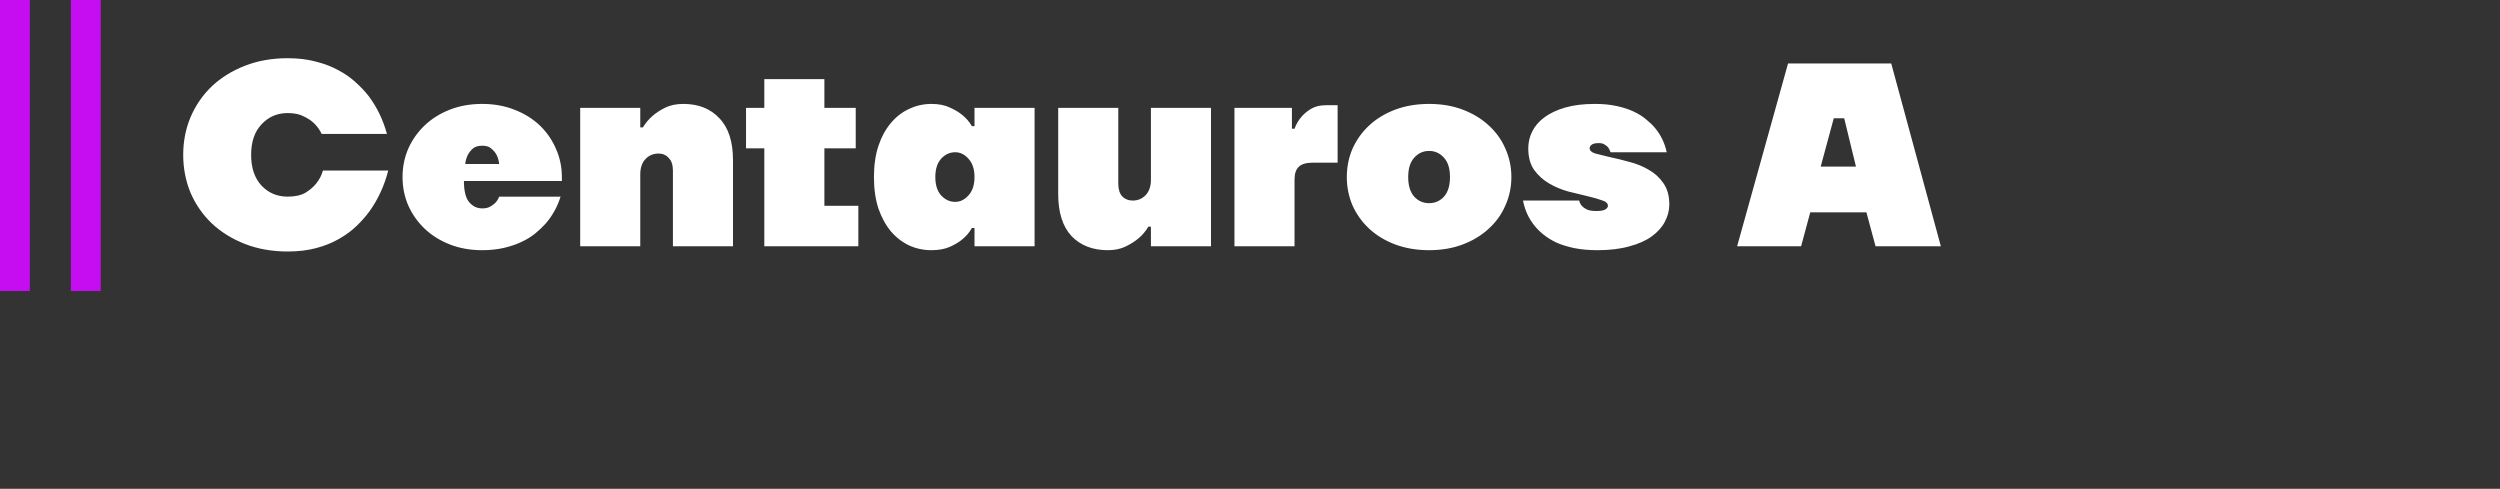 <svg width="670" height="131" viewBox="0 0 670 131" fill="none" xmlns="http://www.w3.org/2000/svg">
<rect x="0" y="0" width="670" height="131" fill="#333333" stroke="none"/>
<path d="M77.1 67.4C72.9 67.4 69.073 66.723 65.62 65.37C62.167 64.017 59.203 62.173 56.73 59.84C54.303 57.507 52.413 54.777 51.06 51.65C49.753 48.477 49.1 45.093 49.1 41.5C49.1 37.907 49.753 34.547 51.06 31.42C52.413 28.247 54.303 25.493 56.73 23.16C59.203 20.827 62.167 18.983 65.62 17.63C69.073 16.277 72.9 15.6 77.1 15.6C79.9 15.6 82.42 15.903 84.66 16.51C86.9 17.07 88.907 17.84 90.68 18.82C92.453 19.753 93.993 20.827 95.3 22.04C96.653 23.253 97.82 24.49 98.8 25.75C101.04 28.737 102.673 32.12 103.7 35.9H86.2C85.733 34.873 85.08 33.94 84.24 33.1C83.54 32.4 82.607 31.77 81.44 31.21C80.32 30.603 78.873 30.3 77.1 30.3C74.3 30.3 71.967 31.303 70.1 33.31C68.233 35.27 67.3 38 67.3 41.5C67.3 45 68.233 47.753 70.1 49.76C71.967 51.72 74.3 52.7 77.1 52.7C79.06 52.7 80.647 52.35 81.86 51.65C83.073 50.903 84.03 50.087 84.73 49.2C85.57 48.173 86.177 47.007 86.55 45.7H104.05C103.023 49.713 101.367 53.33 99.08 56.55C98.1 57.903 96.933 59.233 95.58 60.54C94.227 61.847 92.64 63.013 90.82 64.04C89.047 65.067 87.017 65.883 84.73 66.49C82.49 67.097 79.947 67.4 77.1 67.4ZM129.231 67.05C126.058 67.05 123.164 66.537 120.551 65.51C117.938 64.483 115.698 63.083 113.831 61.31C111.964 59.537 110.494 57.46 109.421 55.08C108.394 52.7 107.881 50.157 107.881 47.45C107.881 44.743 108.394 42.2 109.421 39.82C110.494 37.44 111.964 35.363 113.831 33.59C115.698 31.817 117.938 30.417 120.551 29.39C123.164 28.363 126.058 27.85 129.231 27.85C132.358 27.85 135.228 28.363 137.841 29.39C140.501 30.417 142.764 31.817 144.631 33.59C146.498 35.363 147.944 37.44 148.971 39.82C150.044 42.2 150.581 44.743 150.581 47.45V48.5H124.331C124.331 51.16 124.798 53.05 125.731 54.17C126.664 55.29 127.831 55.85 129.231 55.85C130.118 55.85 130.841 55.687 131.401 55.36C131.961 55.033 132.428 54.683 132.801 54.31C133.221 53.843 133.548 53.307 133.781 52.7H150.231C149.391 55.407 148.061 57.81 146.241 59.91C145.448 60.797 144.514 61.683 143.441 62.57C142.414 63.41 141.201 64.157 139.801 64.81C138.448 65.463 136.884 66 135.111 66.42C133.338 66.84 131.378 67.05 129.231 67.05ZM133.781 43.95C133.688 43.063 133.454 42.247 133.081 41.5C132.754 40.893 132.288 40.333 131.681 39.82C131.121 39.307 130.304 39.05 129.231 39.05C128.158 39.05 127.318 39.307 126.711 39.82C126.151 40.333 125.708 40.893 125.381 41.5C125.008 42.247 124.774 43.063 124.681 43.95H133.781ZM155.492 28.9H171.592V34.15H172.292C172.992 32.983 173.878 31.933 174.952 31C175.885 30.207 177.005 29.483 178.312 28.83C179.665 28.177 181.275 27.85 183.142 27.85C187.202 27.85 190.422 29.133 192.802 31.7C195.228 34.22 196.442 37.953 196.442 42.9V66H180.342V45.7C180.342 44.207 179.968 43.087 179.222 42.34C178.522 41.547 177.612 41.15 176.492 41.15C175.092 41.15 173.925 41.64 172.992 42.62C172.058 43.6 171.592 44.977 171.592 46.75V66H155.492V28.9ZM204.836 39.75H199.936V28.9H204.836V21.2H220.936V28.9H229.336V39.75H220.936V55.15H230.036V66H204.836V39.75ZM249.617 67.05C247.517 67.05 245.534 66.63 243.667 65.79C241.801 64.903 240.167 63.643 238.767 62.01C237.367 60.33 236.247 58.277 235.407 55.85C234.614 53.423 234.217 50.623 234.217 47.45C234.217 44.323 234.614 41.547 235.407 39.12C236.247 36.647 237.367 34.593 238.767 32.96C240.167 31.28 241.801 30.02 243.667 29.18C245.534 28.293 247.517 27.85 249.617 27.85C251.577 27.85 253.234 28.177 254.587 28.83C255.941 29.437 257.061 30.113 257.947 30.86C258.974 31.7 259.814 32.68 260.467 33.8H261.167V28.9H277.267V66H261.167V61.1H260.467C259.814 62.267 258.974 63.27 257.947 64.11C257.061 64.857 255.941 65.533 254.587 66.14C253.234 66.747 251.577 67.05 249.617 67.05ZM255.987 54.1C257.341 54.1 258.531 53.517 259.557 52.35C260.631 51.183 261.167 49.55 261.167 47.45C261.167 45.35 260.631 43.717 259.557 42.55C258.531 41.383 257.341 40.8 255.987 40.8C254.541 40.8 253.281 41.383 252.207 42.55C251.181 43.717 250.667 45.35 250.667 47.45C250.667 49.55 251.181 51.183 252.207 52.35C253.281 53.517 254.541 54.1 255.987 54.1ZM296.897 67.05C292.837 67.05 289.594 65.79 287.167 63.27C284.787 60.703 283.597 56.947 283.597 52V28.9H299.697V49.2C299.697 50.693 300.047 51.837 300.747 52.63C301.494 53.377 302.427 53.75 303.547 53.75C304.947 53.75 306.114 53.26 307.047 52.28C307.981 51.3 308.447 49.923 308.447 48.15V28.9H324.547V66H308.447V60.75H307.747C307.047 61.963 306.161 63.013 305.087 63.9C304.154 64.693 303.011 65.417 301.657 66.07C300.304 66.723 298.717 67.05 296.897 67.05ZM330.834 28.9H346.234V34.5H346.934C347.354 33.333 347.96 32.283 348.754 31.35C349.407 30.557 350.27 29.833 351.344 29.18C352.417 28.527 353.747 28.2 355.334 28.2H358.484V43.6H351.764C350.037 43.6 348.8 43.973 348.054 44.72C347.307 45.42 346.934 46.563 346.934 48.15V66H330.834V28.9ZM382.997 67.05C379.684 67.05 376.651 66.537 373.897 65.51C371.191 64.483 368.881 63.083 366.967 61.31C365.054 59.537 363.561 57.46 362.487 55.08C361.461 52.7 360.947 50.157 360.947 47.45C360.947 44.743 361.461 42.2 362.487 39.82C363.561 37.44 365.054 35.363 366.967 33.59C368.881 31.817 371.191 30.417 373.897 29.39C376.651 28.363 379.684 27.85 382.997 27.85C386.311 27.85 389.321 28.363 392.027 29.39C394.734 30.417 397.044 31.817 398.957 33.59C400.917 35.363 402.411 37.44 403.437 39.82C404.511 42.2 405.047 44.743 405.047 47.45C405.047 50.157 404.511 52.7 403.437 55.08C402.411 57.46 400.917 59.537 398.957 61.31C397.044 63.083 394.734 64.483 392.027 65.51C389.321 66.537 386.311 67.05 382.997 67.05ZM382.997 54.45C384.584 54.45 385.914 53.867 386.987 52.7C388.061 51.487 388.597 49.737 388.597 47.45C388.597 45.163 388.061 43.437 386.987 42.27C385.914 41.057 384.584 40.45 382.997 40.45C381.411 40.45 380.081 41.057 379.007 42.27C377.934 43.437 377.397 45.163 377.397 47.45C377.397 49.737 377.934 51.487 379.007 52.7C380.081 53.867 381.411 54.45 382.997 54.45ZM428.125 67.05C425.792 67.05 423.715 66.863 421.895 66.49C420.122 66.117 418.535 65.627 417.135 65.02C415.782 64.367 414.615 63.643 413.635 62.85C412.655 62.057 411.839 61.24 411.185 60.4C409.645 58.487 408.642 56.27 408.175 53.75H423.225C423.319 54.263 423.552 54.73 423.925 55.15C424.252 55.523 424.695 55.85 425.255 56.13C425.862 56.41 426.702 56.55 427.775 56.55C428.989 56.55 429.805 56.41 430.225 56.13C430.692 55.85 430.925 55.523 430.925 55.15C430.925 54.497 430.389 54.007 429.315 53.68C428.289 53.307 426.982 52.933 425.395 52.56C423.809 52.187 422.082 51.767 420.215 51.3C418.395 50.787 416.692 50.063 415.105 49.13C413.519 48.197 412.189 46.983 411.115 45.49C410.089 43.997 409.575 42.083 409.575 39.75C409.575 38.163 409.925 36.67 410.625 35.27C411.325 33.823 412.399 32.563 413.845 31.49C415.339 30.37 417.205 29.483 419.445 28.83C421.685 28.177 424.345 27.85 427.425 27.85C429.619 27.85 431.555 28.037 433.235 28.41C434.962 28.783 436.479 29.273 437.785 29.88C439.092 30.487 440.212 31.187 441.145 31.98C442.125 32.773 442.942 33.567 443.595 34.36C445.135 36.227 446.162 38.373 446.675 40.8H431.625C431.485 40.38 431.299 39.983 431.065 39.61C430.832 39.283 430.505 39.003 430.085 38.77C429.712 38.49 429.175 38.35 428.475 38.35C427.589 38.35 426.959 38.49 426.585 38.77C426.212 39.05 426.025 39.377 426.025 39.75C426.025 40.357 426.539 40.823 427.565 41.15C428.639 41.43 429.969 41.757 431.555 42.13C433.142 42.457 434.845 42.877 436.665 43.39C438.532 43.857 440.259 44.557 441.845 45.49C443.432 46.377 444.739 47.567 445.765 49.06C446.839 50.553 447.375 52.467 447.375 54.8C447.375 56.387 446.979 57.927 446.185 59.42C445.439 60.867 444.272 62.173 442.685 63.34C441.145 64.46 439.162 65.347 436.735 66C434.309 66.7 431.439 67.05 428.125 67.05ZM479.198 17H506.848L520.148 66H502.648L500.198 56.9H485.148L482.698 66H465.548L479.198 17ZM497.398 44.65L494.248 31.7H491.448L487.948 44.65H497.398Z" fill="white"/>
<path d="M4 0V78" stroke="#CC0BF9" stroke-opacity="0.96" stroke-width="8"/>
<path d="M23 0V78" stroke="#CC0BF9" stroke-opacity="0.96" stroke-width="8"/>
</svg>
